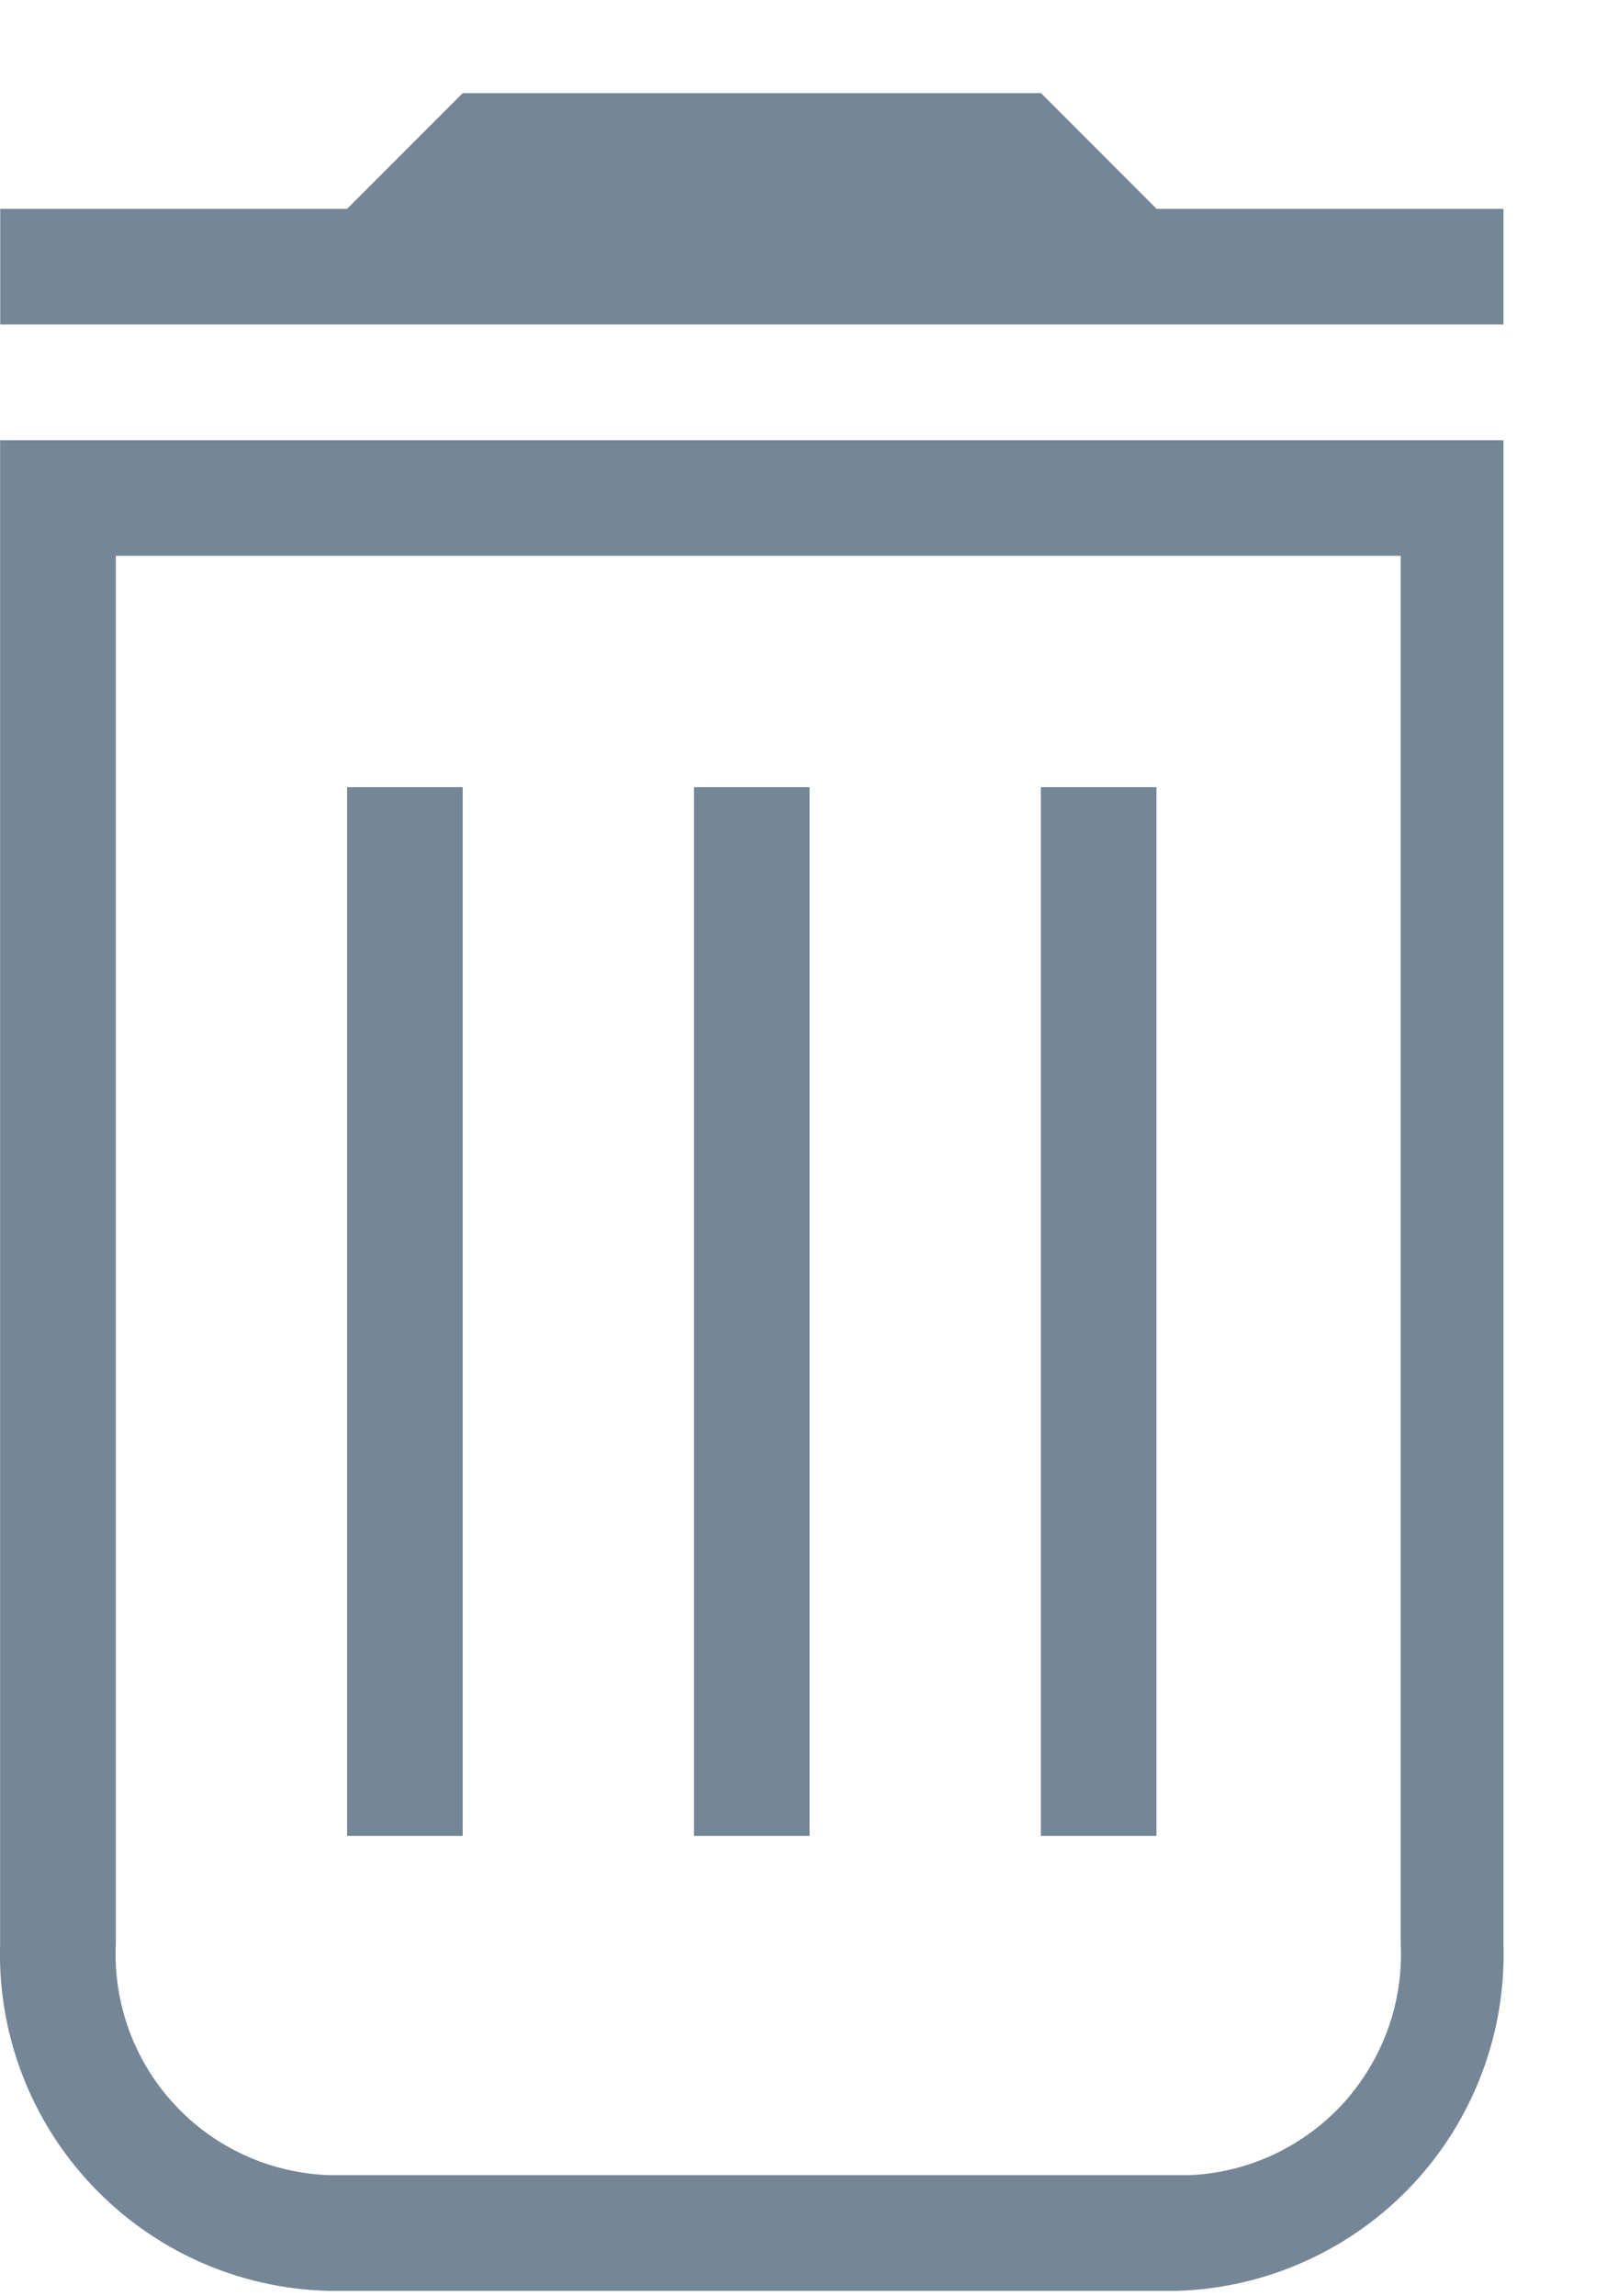 <svg width="14" height="20" viewBox="0 0 14 20" fill="none" xmlns="http://www.w3.org/2000/svg">
<path d="M0.001 16.93C-0.011 17.317 0.054 17.703 0.192 18.065C0.33 18.427 0.538 18.757 0.805 19.038C1.071 19.319 1.39 19.545 1.744 19.702C2.098 19.859 2.48 19.944 2.867 19.953H10.255C10.64 19.941 11.019 19.854 11.371 19.695C11.722 19.537 12.039 19.311 12.303 19.031C12.567 18.75 12.773 18.42 12.909 18.06C13.046 17.699 13.11 17.315 13.098 16.93V3.834H0.001V16.93ZM1.009 4.841H12.203V16.93C12.215 17.183 12.177 17.436 12.091 17.674C12.005 17.912 11.873 18.131 11.703 18.319C11.532 18.506 11.326 18.657 11.097 18.765C10.868 18.872 10.62 18.934 10.367 18.945H2.867C2.612 18.936 2.362 18.877 2.13 18.771C1.898 18.665 1.69 18.514 1.517 18.326C1.344 18.139 1.21 17.919 1.123 17.679C1.036 17.439 0.997 17.185 1.009 16.93V4.841Z" fill="#758696"/>
<path d="M10.076 1.819L9.069 0.811H4.031L3.024 1.819H0.002V2.826H13.098V1.819H10.076Z" fill="#758696"/>
<path d="M4.031 6.856H3.024V15.99H4.031V6.856Z" fill="#758696"/>
<path d="M7.053 6.856H6.046V15.99H7.053V6.856Z" fill="#758696"/>
<path d="M10.075 6.856H9.068V15.99H10.075V6.856Z" fill="#758696"/>
</svg>

